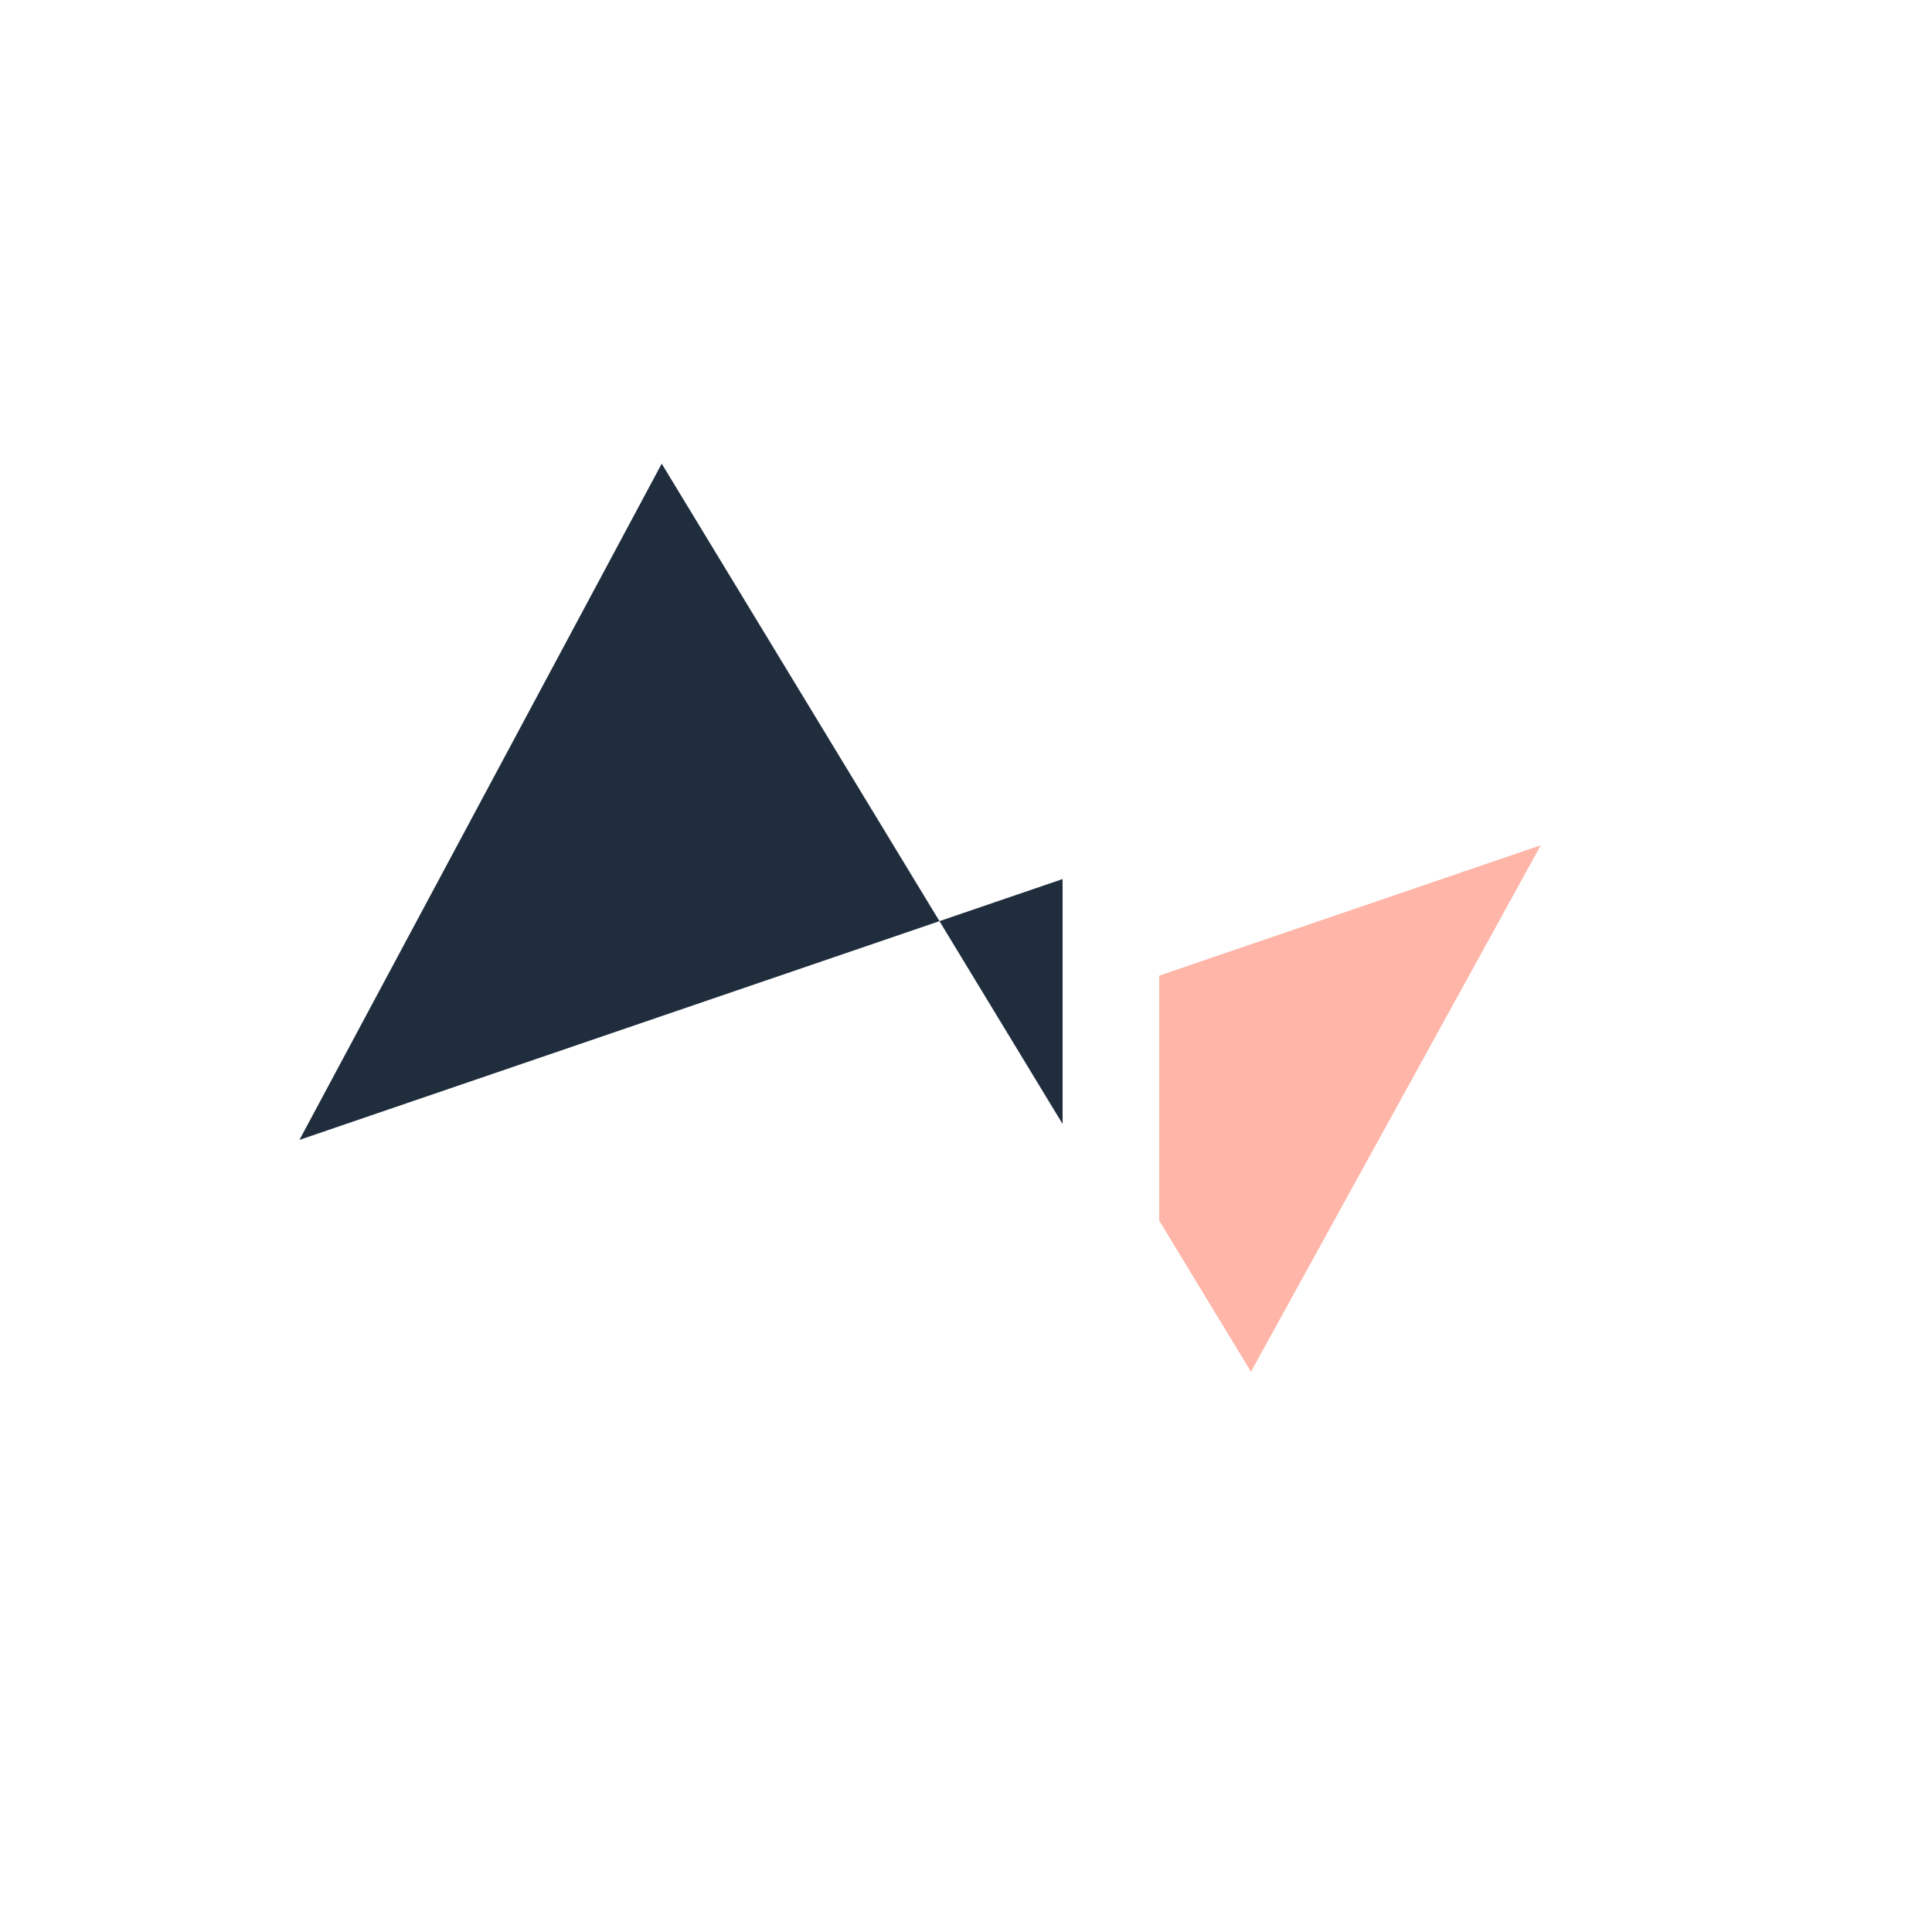 <svg width="200" height="200" fill="#ffb5a7" viewBox="0 0 200 200" xmlns="http://www.w3.org/2000/svg">
    <defs>
      <clipPath id="dddivided-clip1"><rect width="60%" height="100%" x="0" y="0"></rect></clipPath>
      <clipPath id="dddivided-clip2"><rect width="40%" height="100%" x="60%" y="0"></rect></clipPath>
    </defs> 
    <path fill="#1f2d3d" clip-path="url(#dddivided-clip1)" transform="translate(-10,-10)" d="m41 128 118.5-40.5-30 54.5-51-84L41 128Z"/><path clip-path="url(#dddivided-clip2)" d="m41 128 118.5-40.5-30 54.5-51-84L41 128Z"/>
</svg>